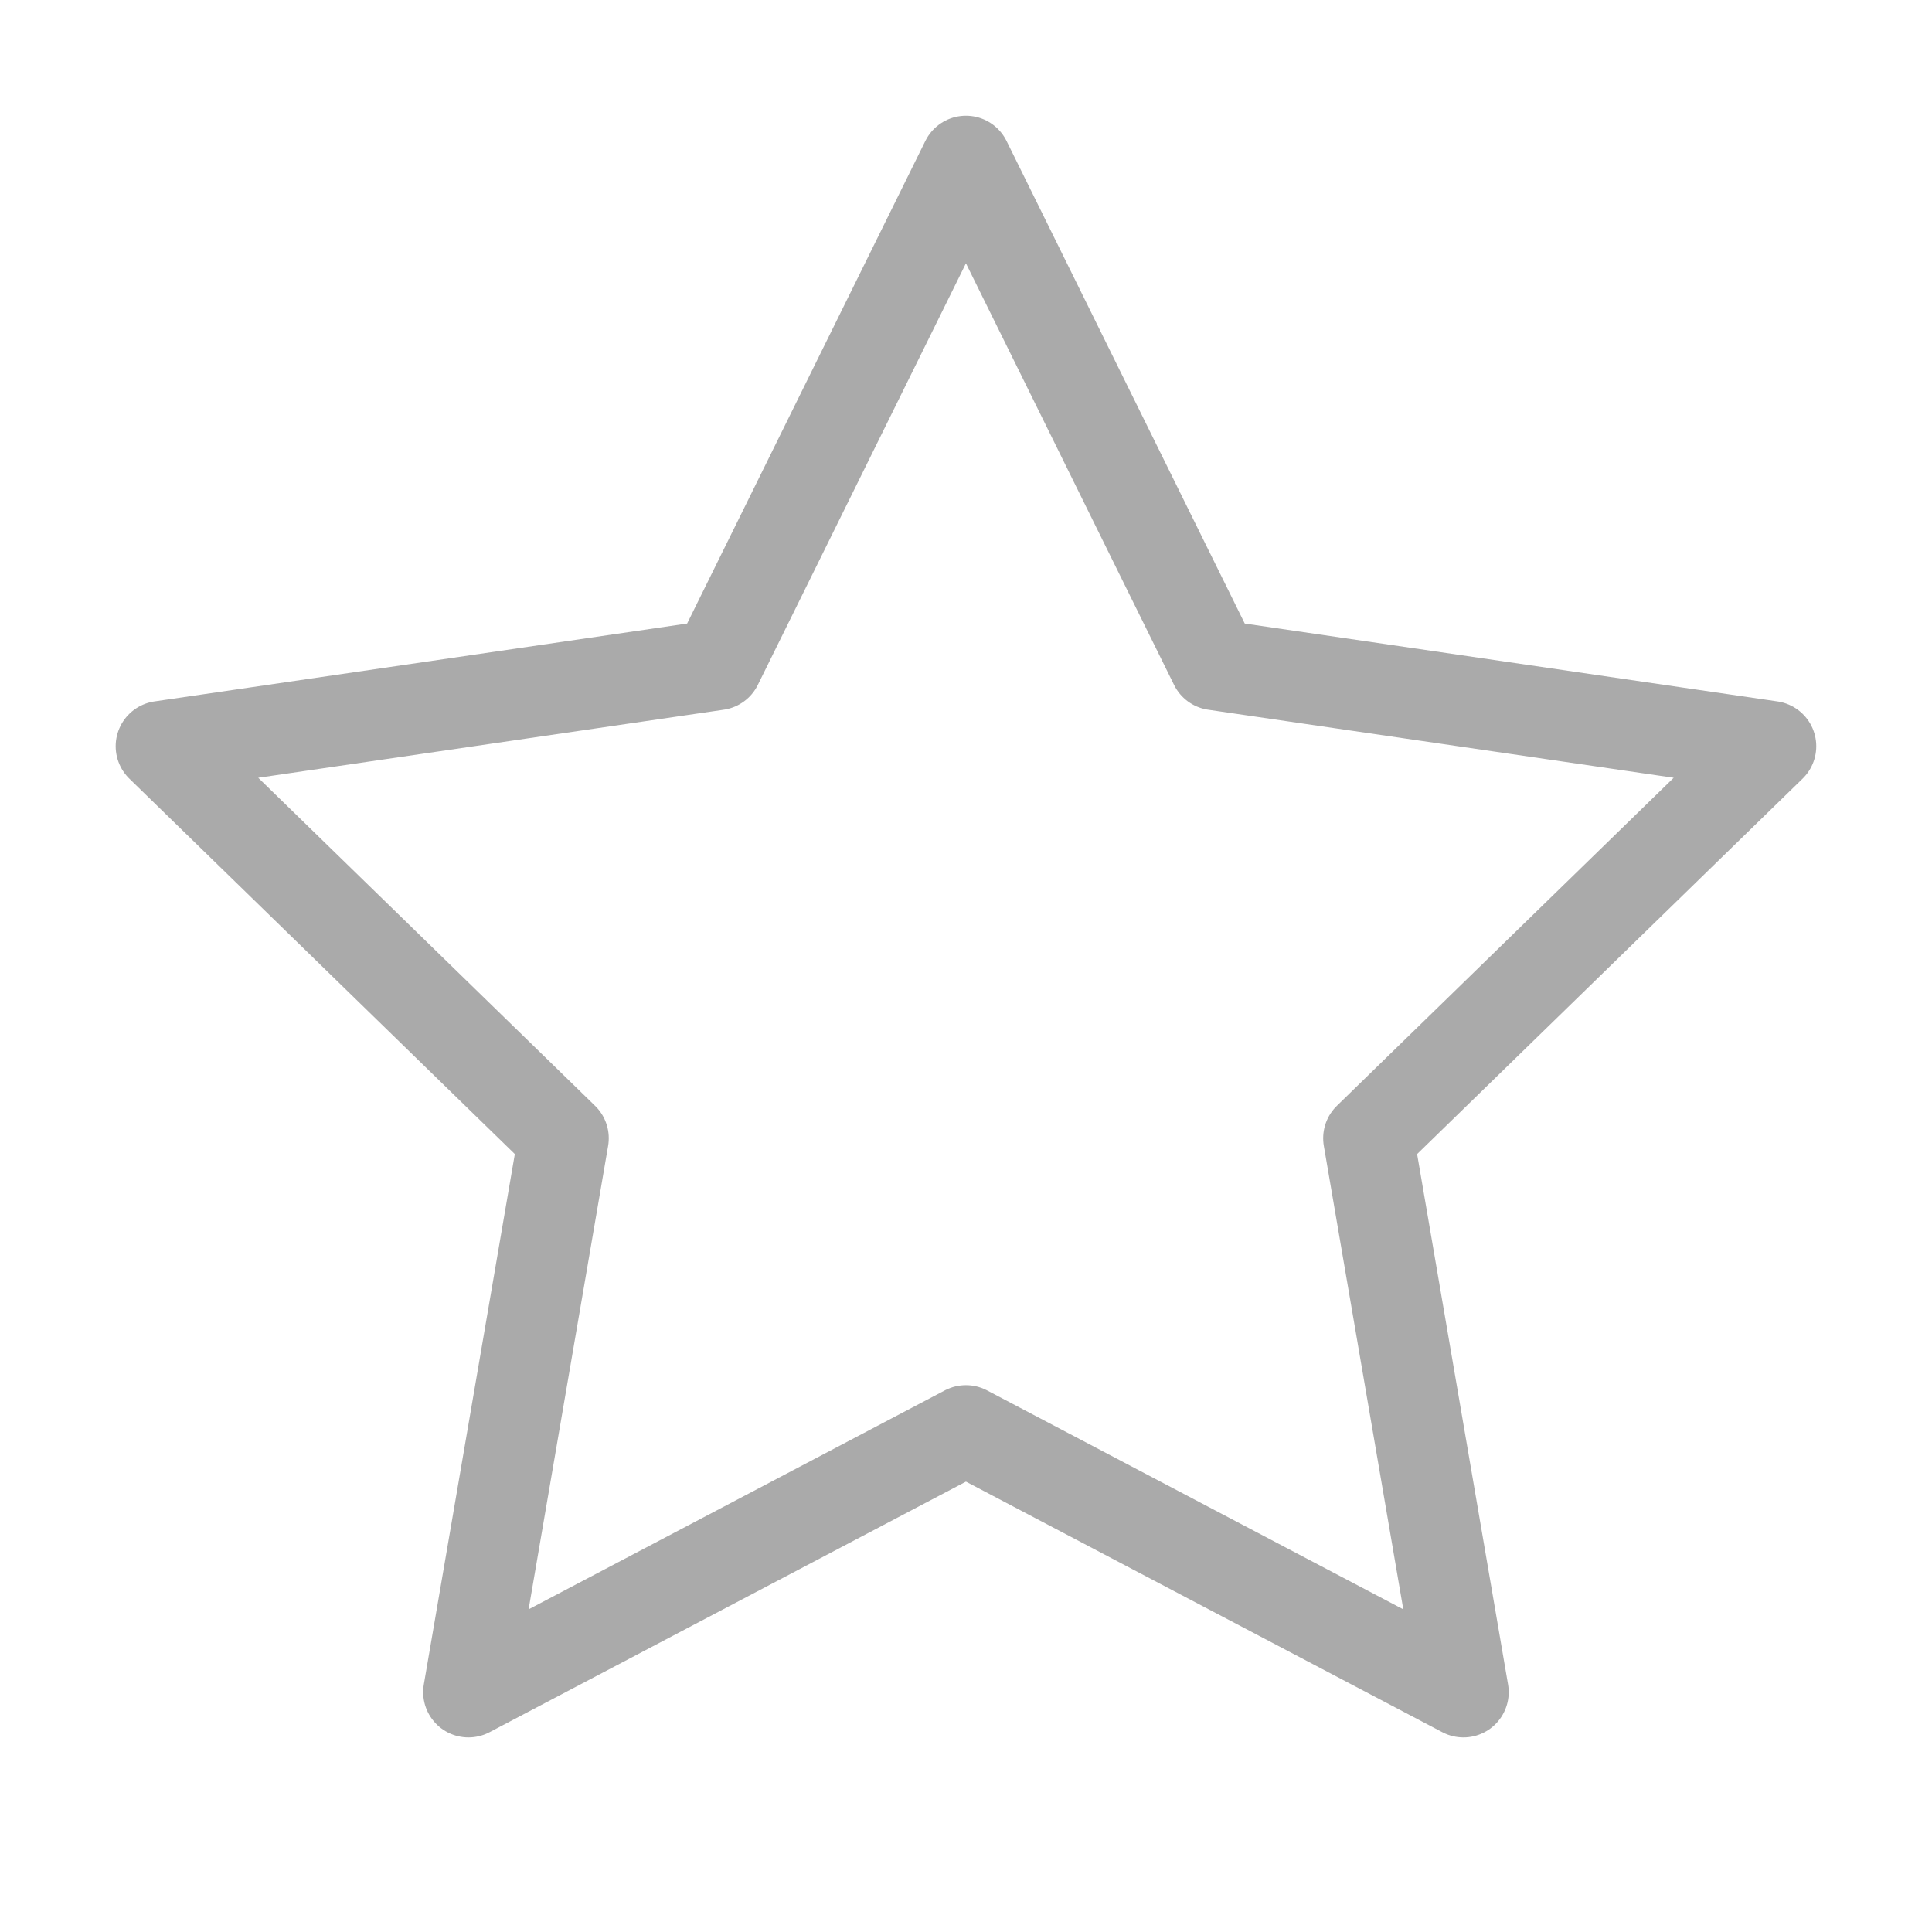 <svg width="32" height="32" viewBox="0 0 32 32" fill="none" xmlns="http://www.w3.org/2000/svg">
<path d="M15.999 2.667L20.119 11.013L29.333 12.36L22.666 18.853L24.239 28.027L15.999 23.693L7.759 28.027L9.333 18.853L2.666 12.36L11.879 11.013L15.999 2.667Z" stroke="#AAAAAA" stroke-width="1.5" stroke-linecap="round" stroke-linejoin="round"/>
</svg>
